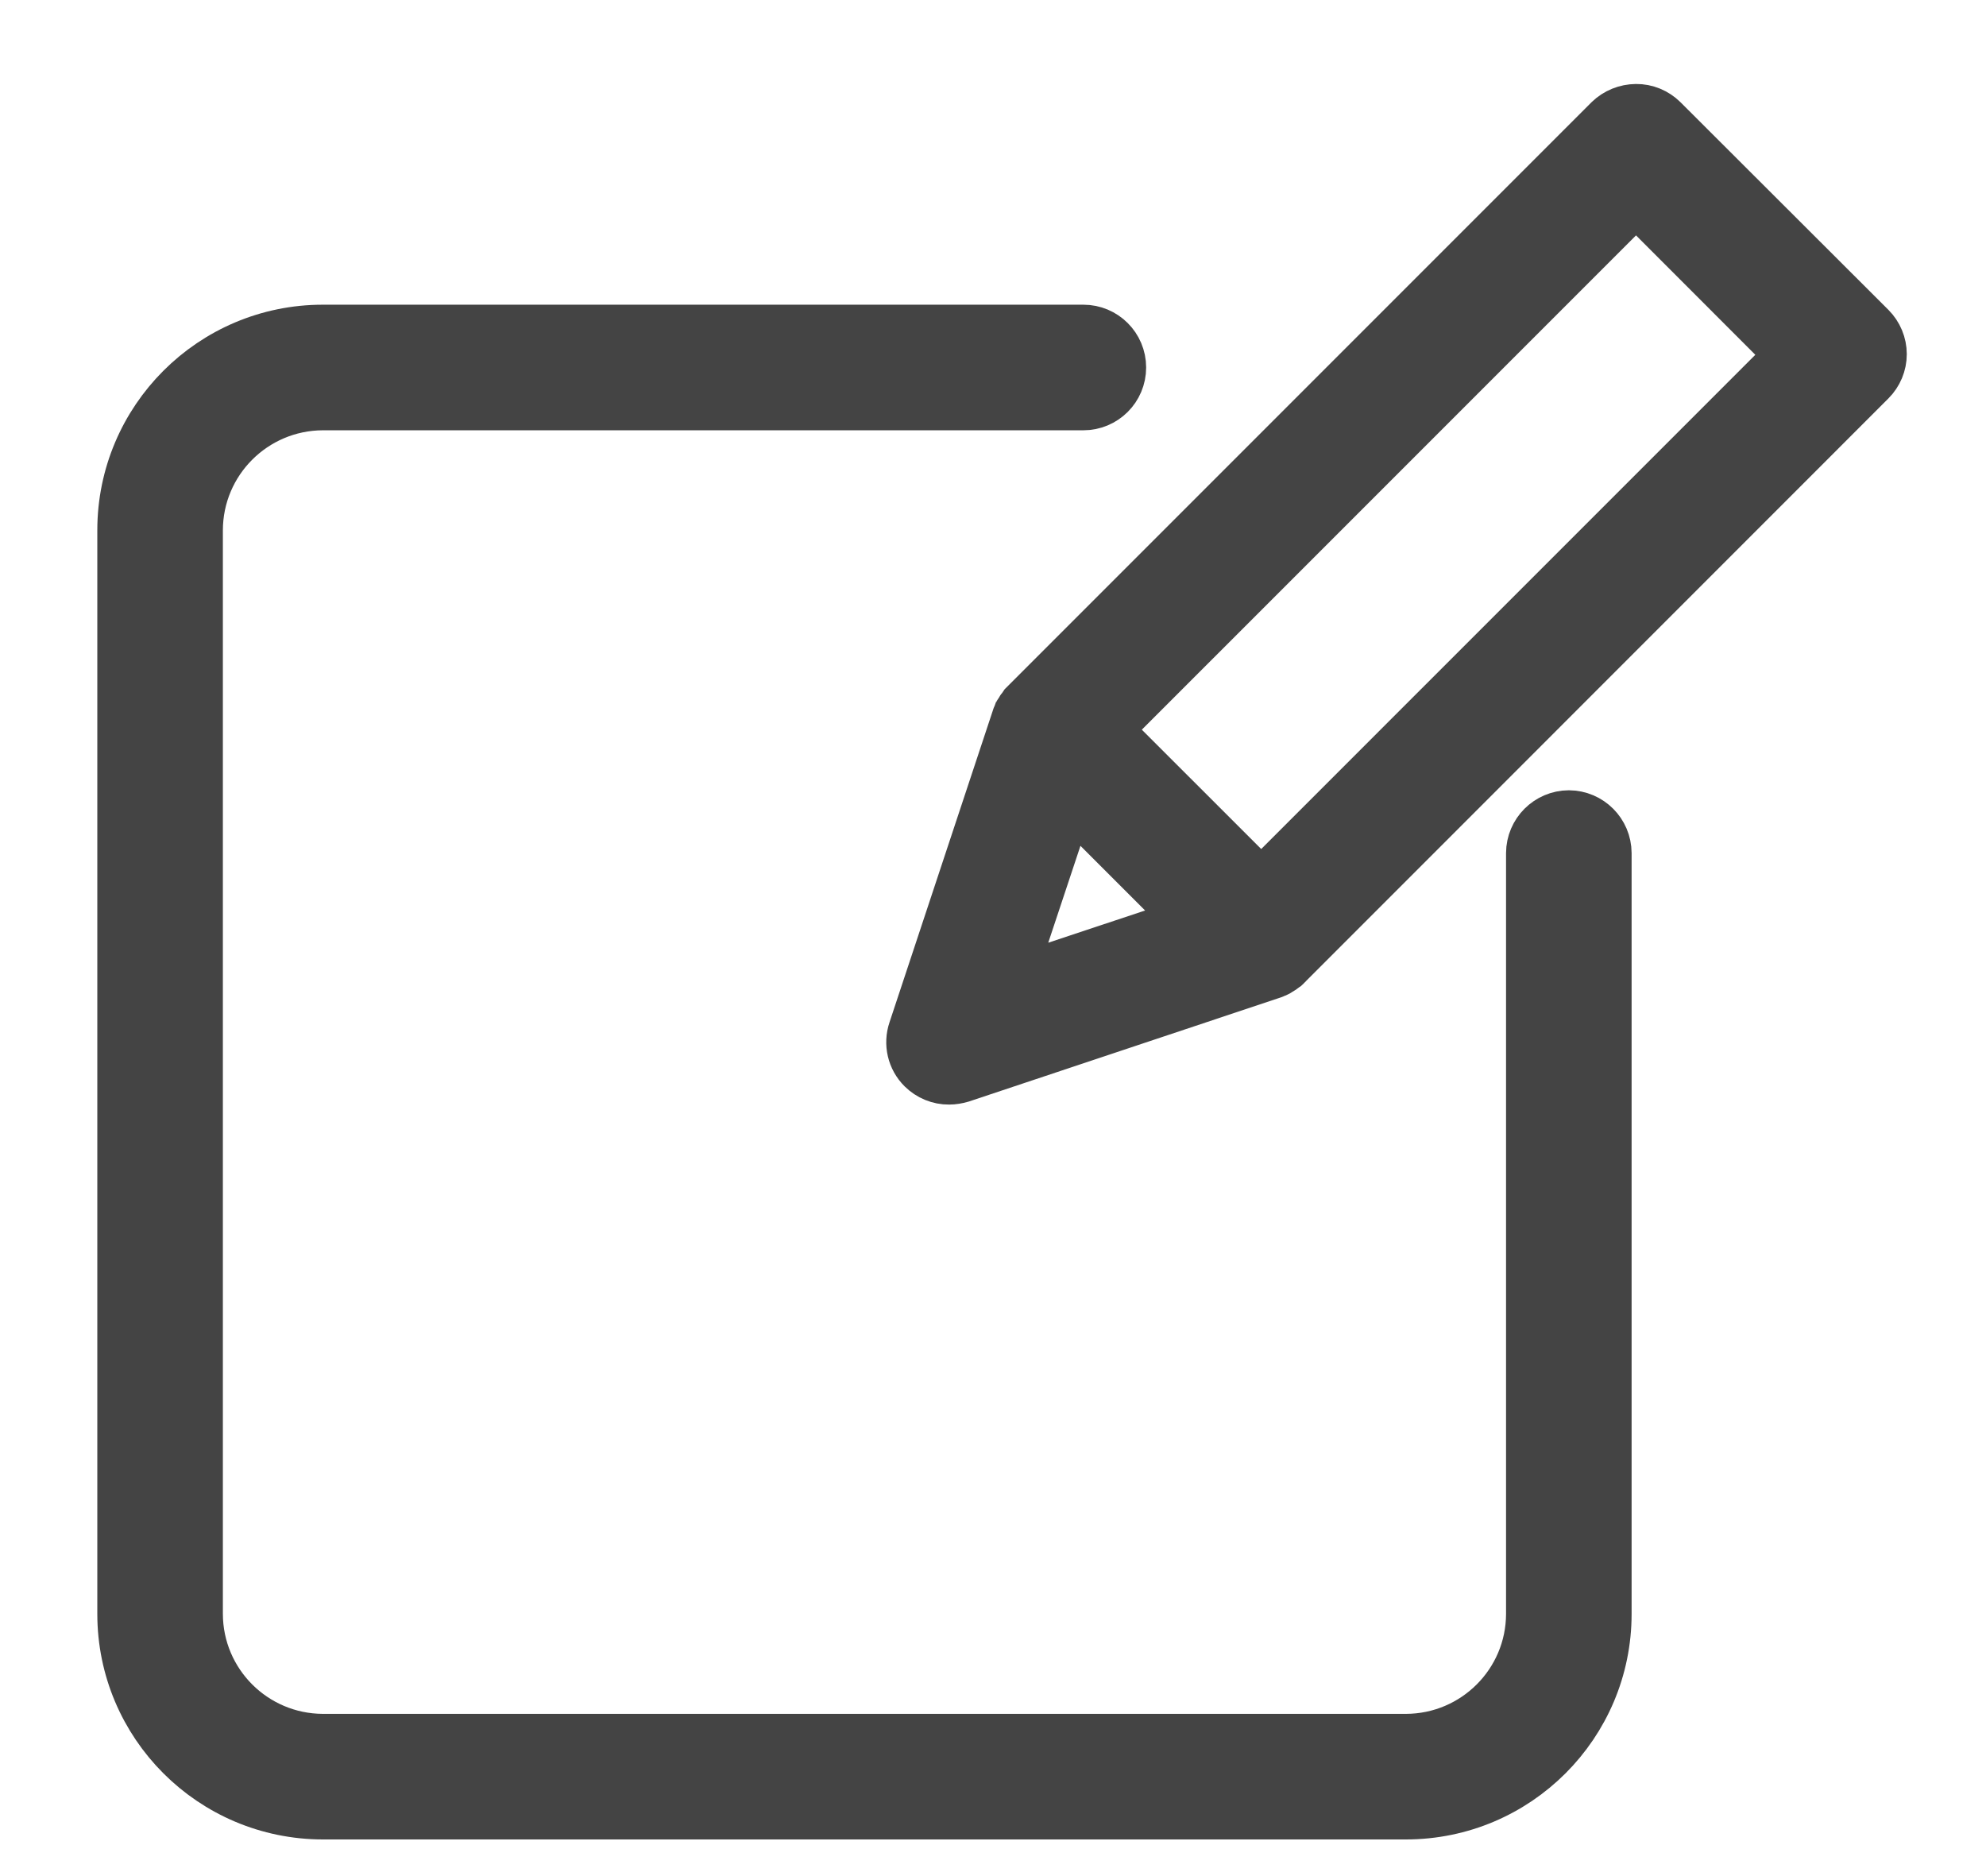 <?xml version="1.0" encoding="UTF-8"?>
<svg width="18px" height="17px" viewBox="0 0 18 17" version="1.1" xmlns="http://www.w3.org/2000/svg" xmlns:xlink="http://www.w3.org/1999/xlink">
    <title>Group</title>
    <g id="Symbols" stroke="none" stroke-width="1" fill="none" fill-rule="evenodd">
        <g id="Menu--Copy" transform="translate(-30, -329)" fill="#444444" fill-rule="nonzero" stroke="#444444" stroke-width="0.4">
            <g id="Group" transform="translate(31.082, 329.961)">
                <path d="M14.008,0.107 C13.938,0.038 13.844,-0.001 13.746,1.9684008e-05 C13.648,0.001 13.554,0.039 13.484,0.107 L8.202,5.389 L8.188,5.403 L8.18,5.411 C8.173,5.422 8.162,5.433 8.155,5.444 C8.155,5.448 8.151,5.448 8.151,5.451 C8.143,5.462 8.14,5.47 8.132,5.481 C8.129,5.485 8.129,5.488 8.125,5.492 C8.121,5.503 8.118,5.51 8.114,5.521 C8.114,5.525 8.11,5.525 8.11,5.529 L7.17,8.365 C7.125,8.497 7.159,8.643 7.258,8.741 C7.328,8.81 7.422,8.849 7.52,8.848 C7.56,8.848 7.6,8.841 7.638,8.83 L10.467,7.886 C10.471,7.886 10.471,7.886 10.474,7.882 C10.486,7.879 10.497,7.874 10.507,7.867 C10.51,7.867 10.513,7.866 10.515,7.864 C10.526,7.856 10.541,7.849 10.552,7.841 C10.563,7.834 10.574,7.823 10.585,7.816 C10.589,7.812 10.592,7.812 10.592,7.808 C10.596,7.805 10.603,7.801 10.607,7.794 L15.892,2.508 C15.961,2.439 16,2.346 16,2.248 C16,2.151 15.961,2.057 15.892,1.988 L14.008,0.107 Z M8.623,6.333 L9.667,7.377 L8.103,7.897 L8.623,6.333 Z M10.349,7.015 L8.984,5.651 L13.746,0.889 L15.11,2.254 L10.349,7.015 Z" id="Shape"></path>
                <path d="M13.137,6.4 C12.934,6.401 12.769,6.566 12.768,6.769 L12.768,13.663 C12.767,14.273 12.272,14.767 11.662,14.769 L1.844,14.769 C1.234,14.767 0.739,14.273 0.738,13.663 L0.738,3.844 C0.739,3.234 1.234,2.74 1.844,2.738 L8.737,2.738 C8.941,2.738 9.106,2.573 9.106,2.369 C9.106,2.165 8.941,2 8.737,2 L1.844,2 C0.826,2 0,2.826 -6.66133815e-14,3.844 L-6.66133815e-14,13.663 C0,14.681 0.826,15.506 1.844,15.507 L11.662,15.507 C12.68,15.506 13.506,14.681 13.506,13.663 L13.506,6.769 C13.505,6.566 13.341,6.401 13.137,6.4 L13.137,6.4 Z" id="Path"></path>
            </g>
        </g>
    </g>
</svg>
